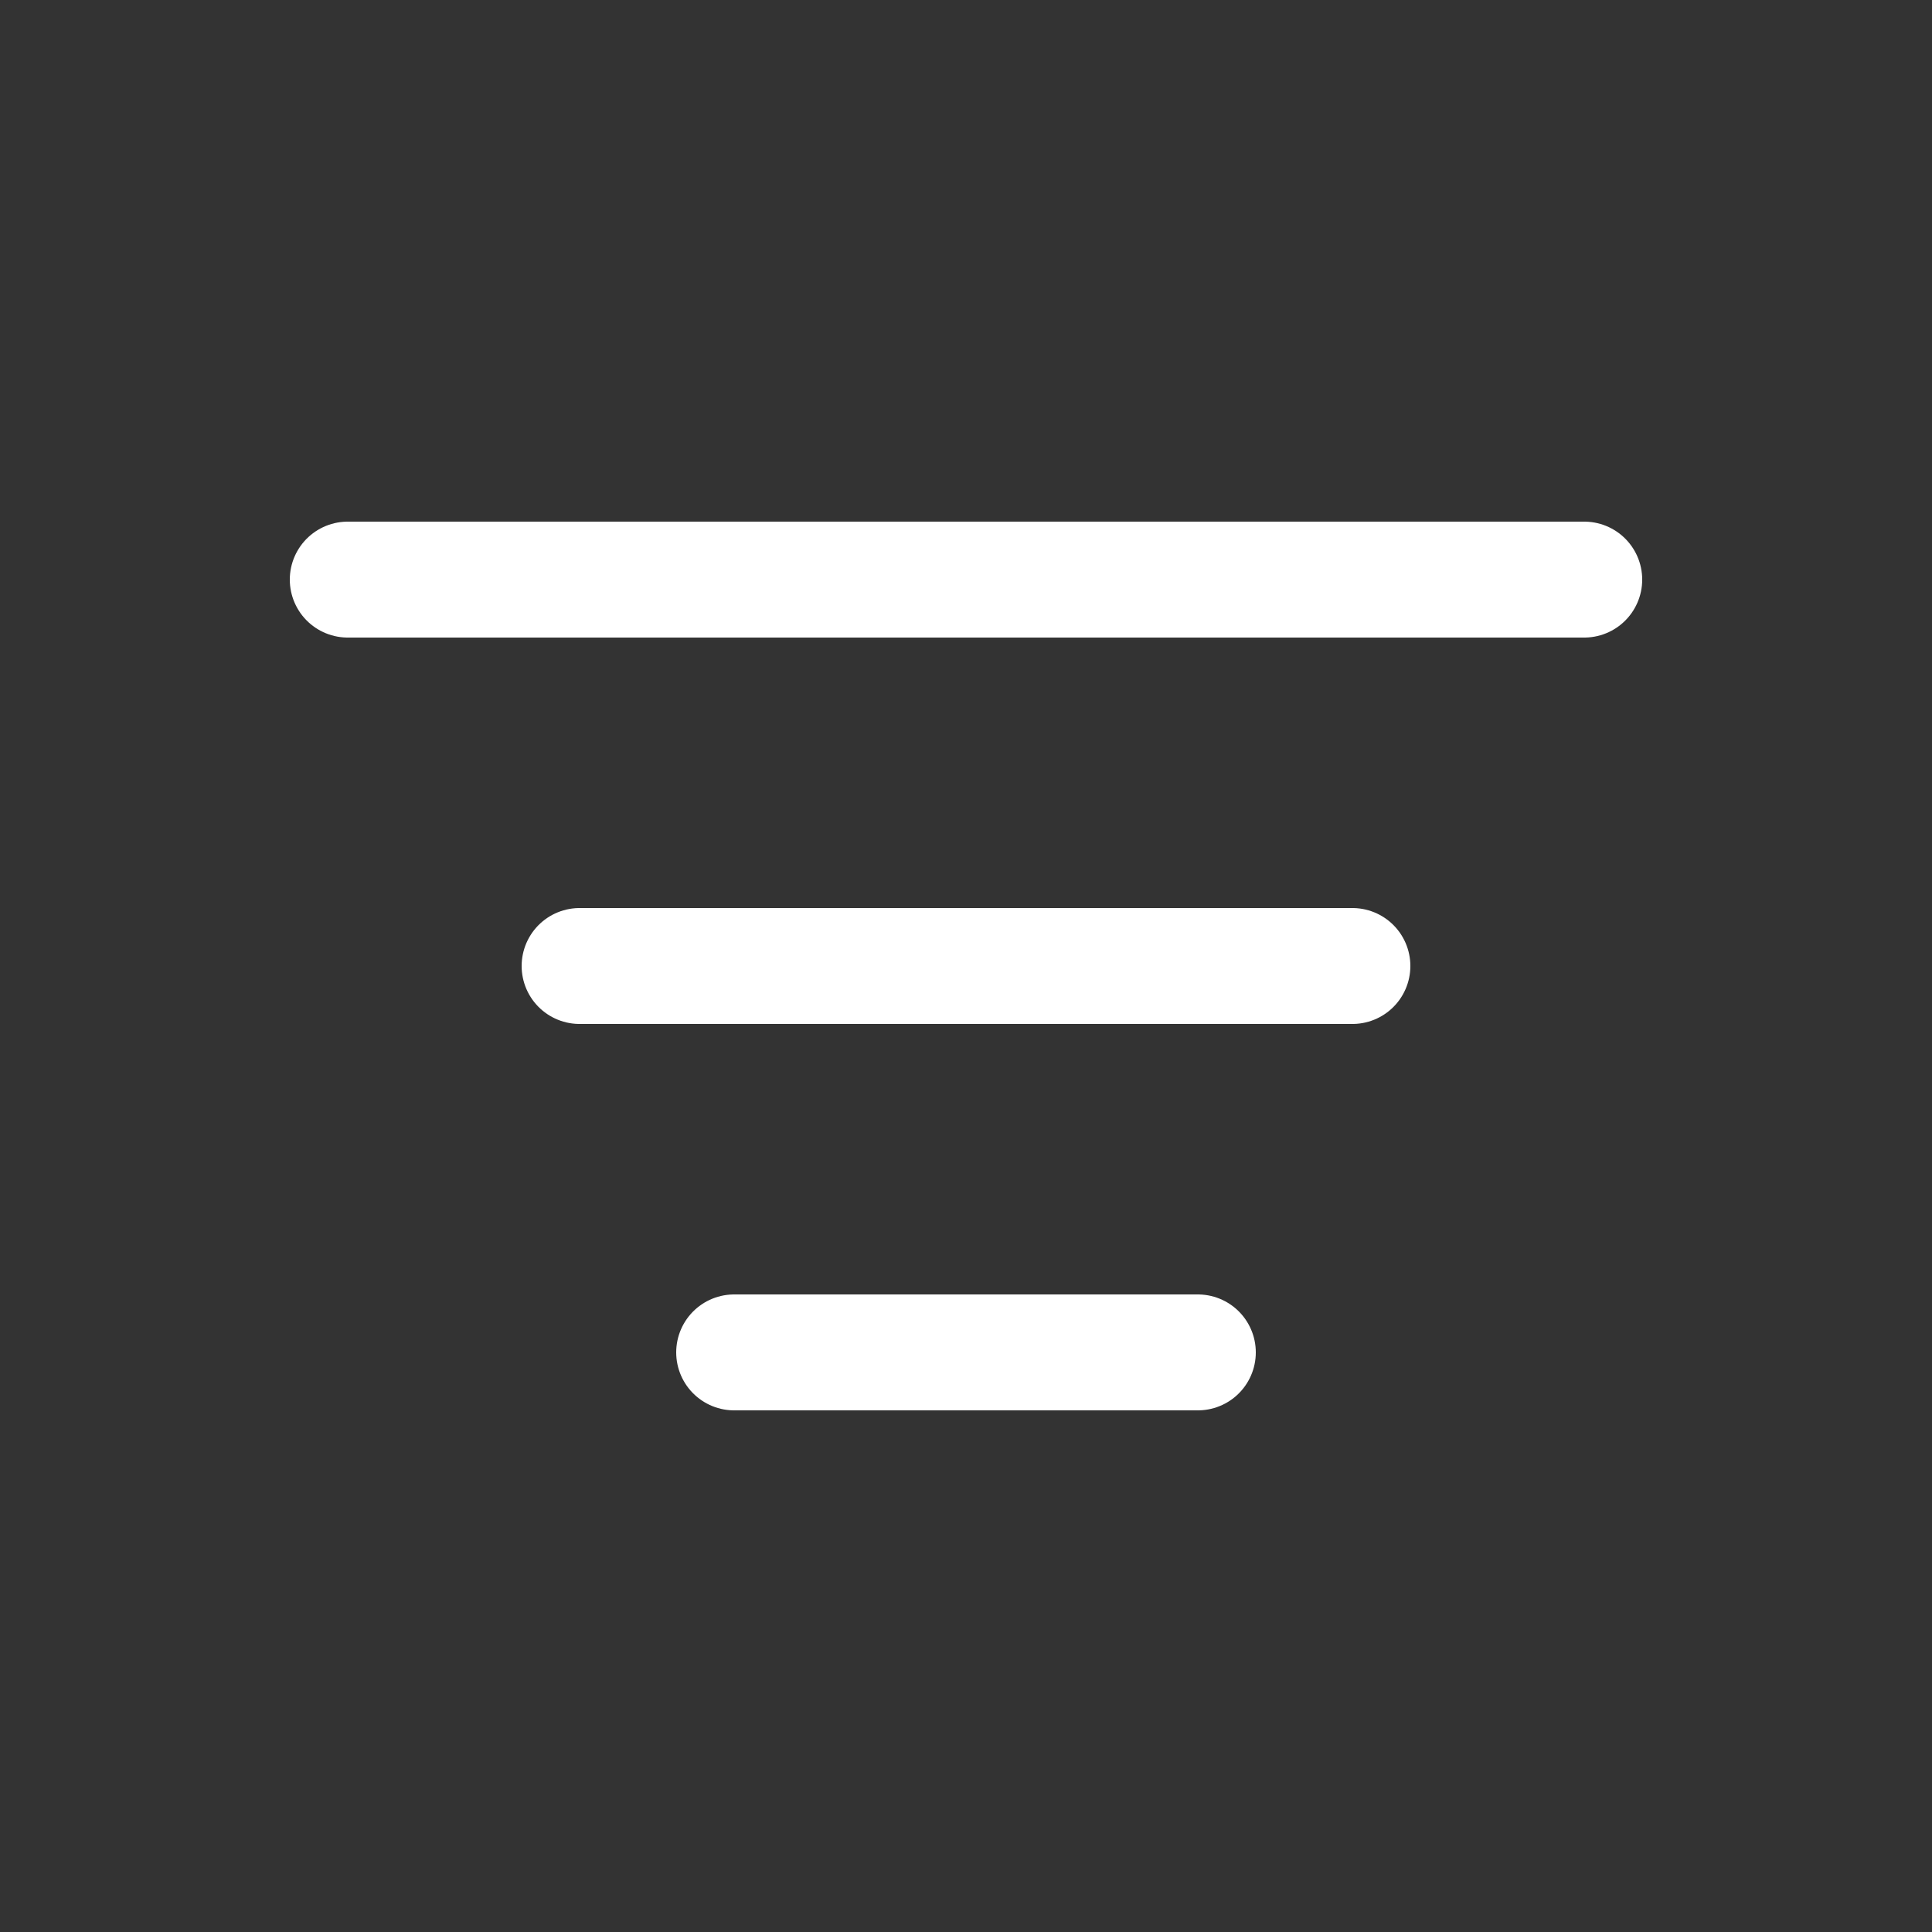 <svg width="25" height="25" viewBox="0 0 25 25" fill="none" xmlns="http://www.w3.org/2000/svg">
<rect x="0" y="0" width="25" height="25" fill="#333333" stroke="none"/>
<path d="M4.5 7.5H20.5" stroke="white" stroke-width="1.5" stroke-linecap="round"/>
<path d="M7.5 12.5H17.5" stroke="white" stroke-width="1.5" stroke-linecap="round"/>
<path d="M9.5 17.5H15.5" stroke="white" stroke-width="1.5" stroke-linecap="round"/>
</svg>
